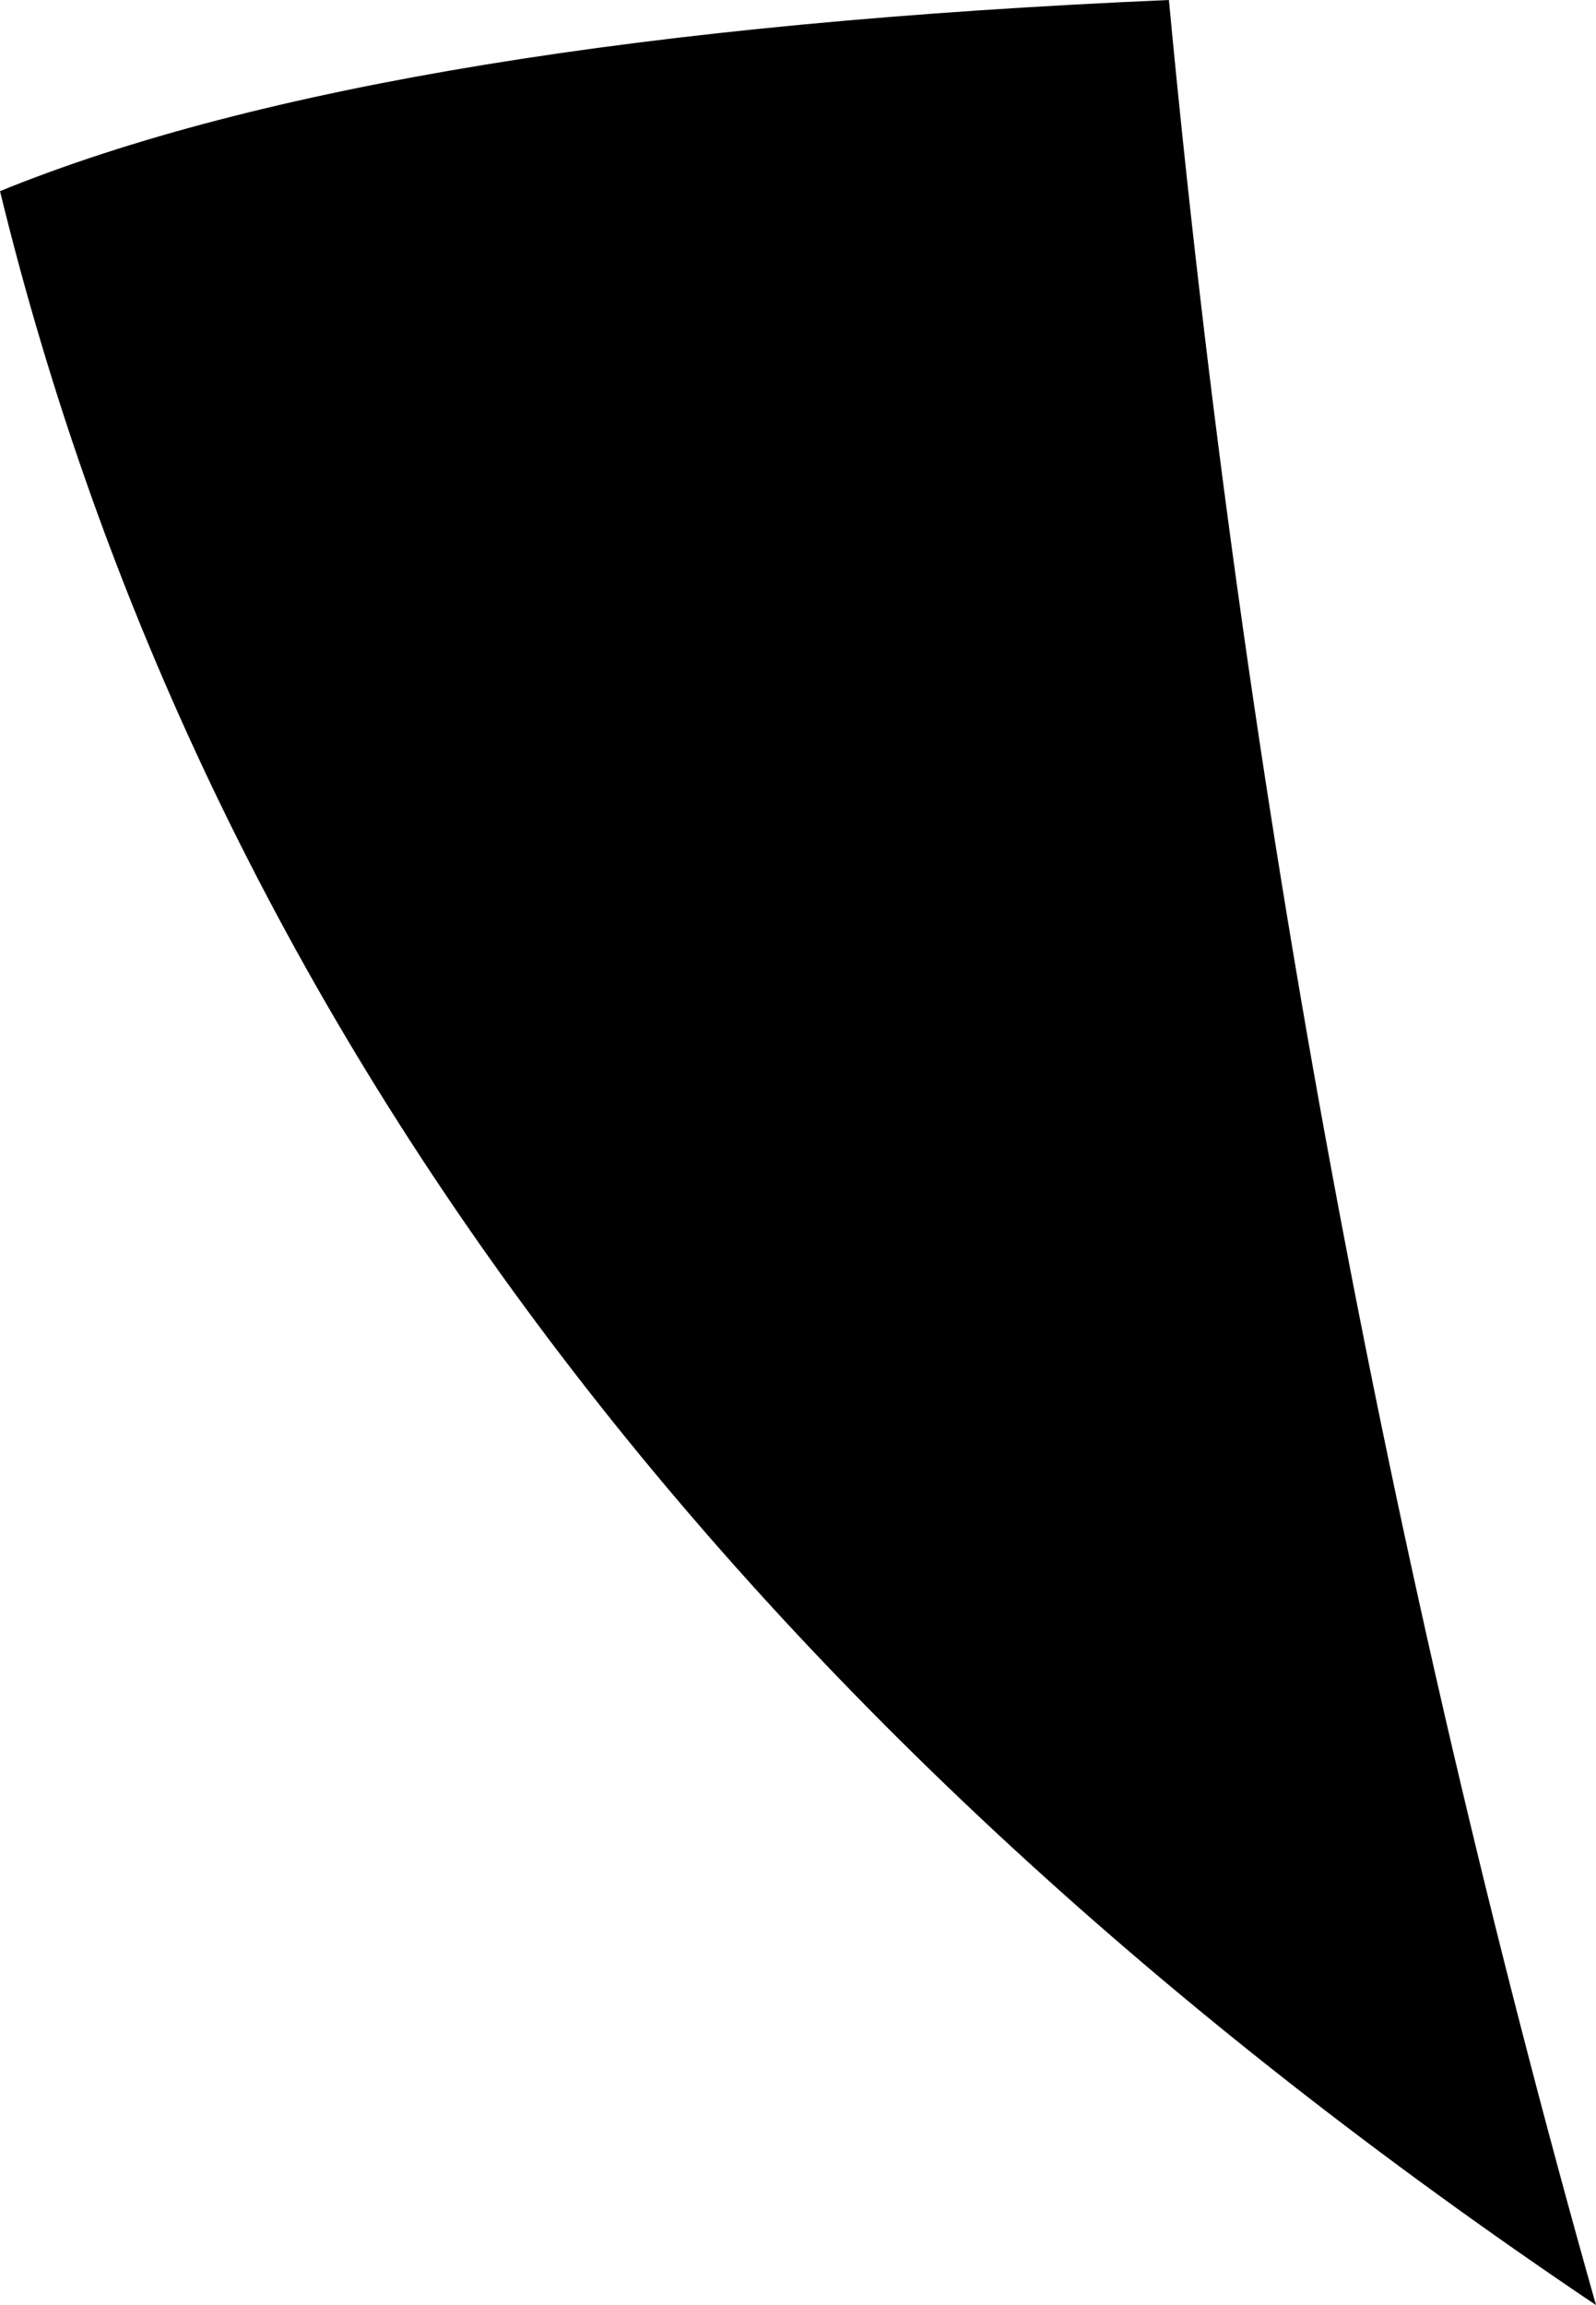 <?xml version="1.0" encoding="UTF-8" standalone="no"?>
<svg xmlns:xlink="http://www.w3.org/1999/xlink" height="30.75px" width="21.3px" xmlns="http://www.w3.org/2000/svg">
  <g transform="matrix(1.0, 0.0, 0.0, 1.0, -346.0, -240.45)">
    <path d="M361.6 240.45 Q363.1 256.35 367.3 271.2 350.05 259.6 346.0 243.0 351.15 240.9 361.6 240.45" fill="#000000" fill-rule="evenodd" stroke="none"/>
  </g>
</svg>
